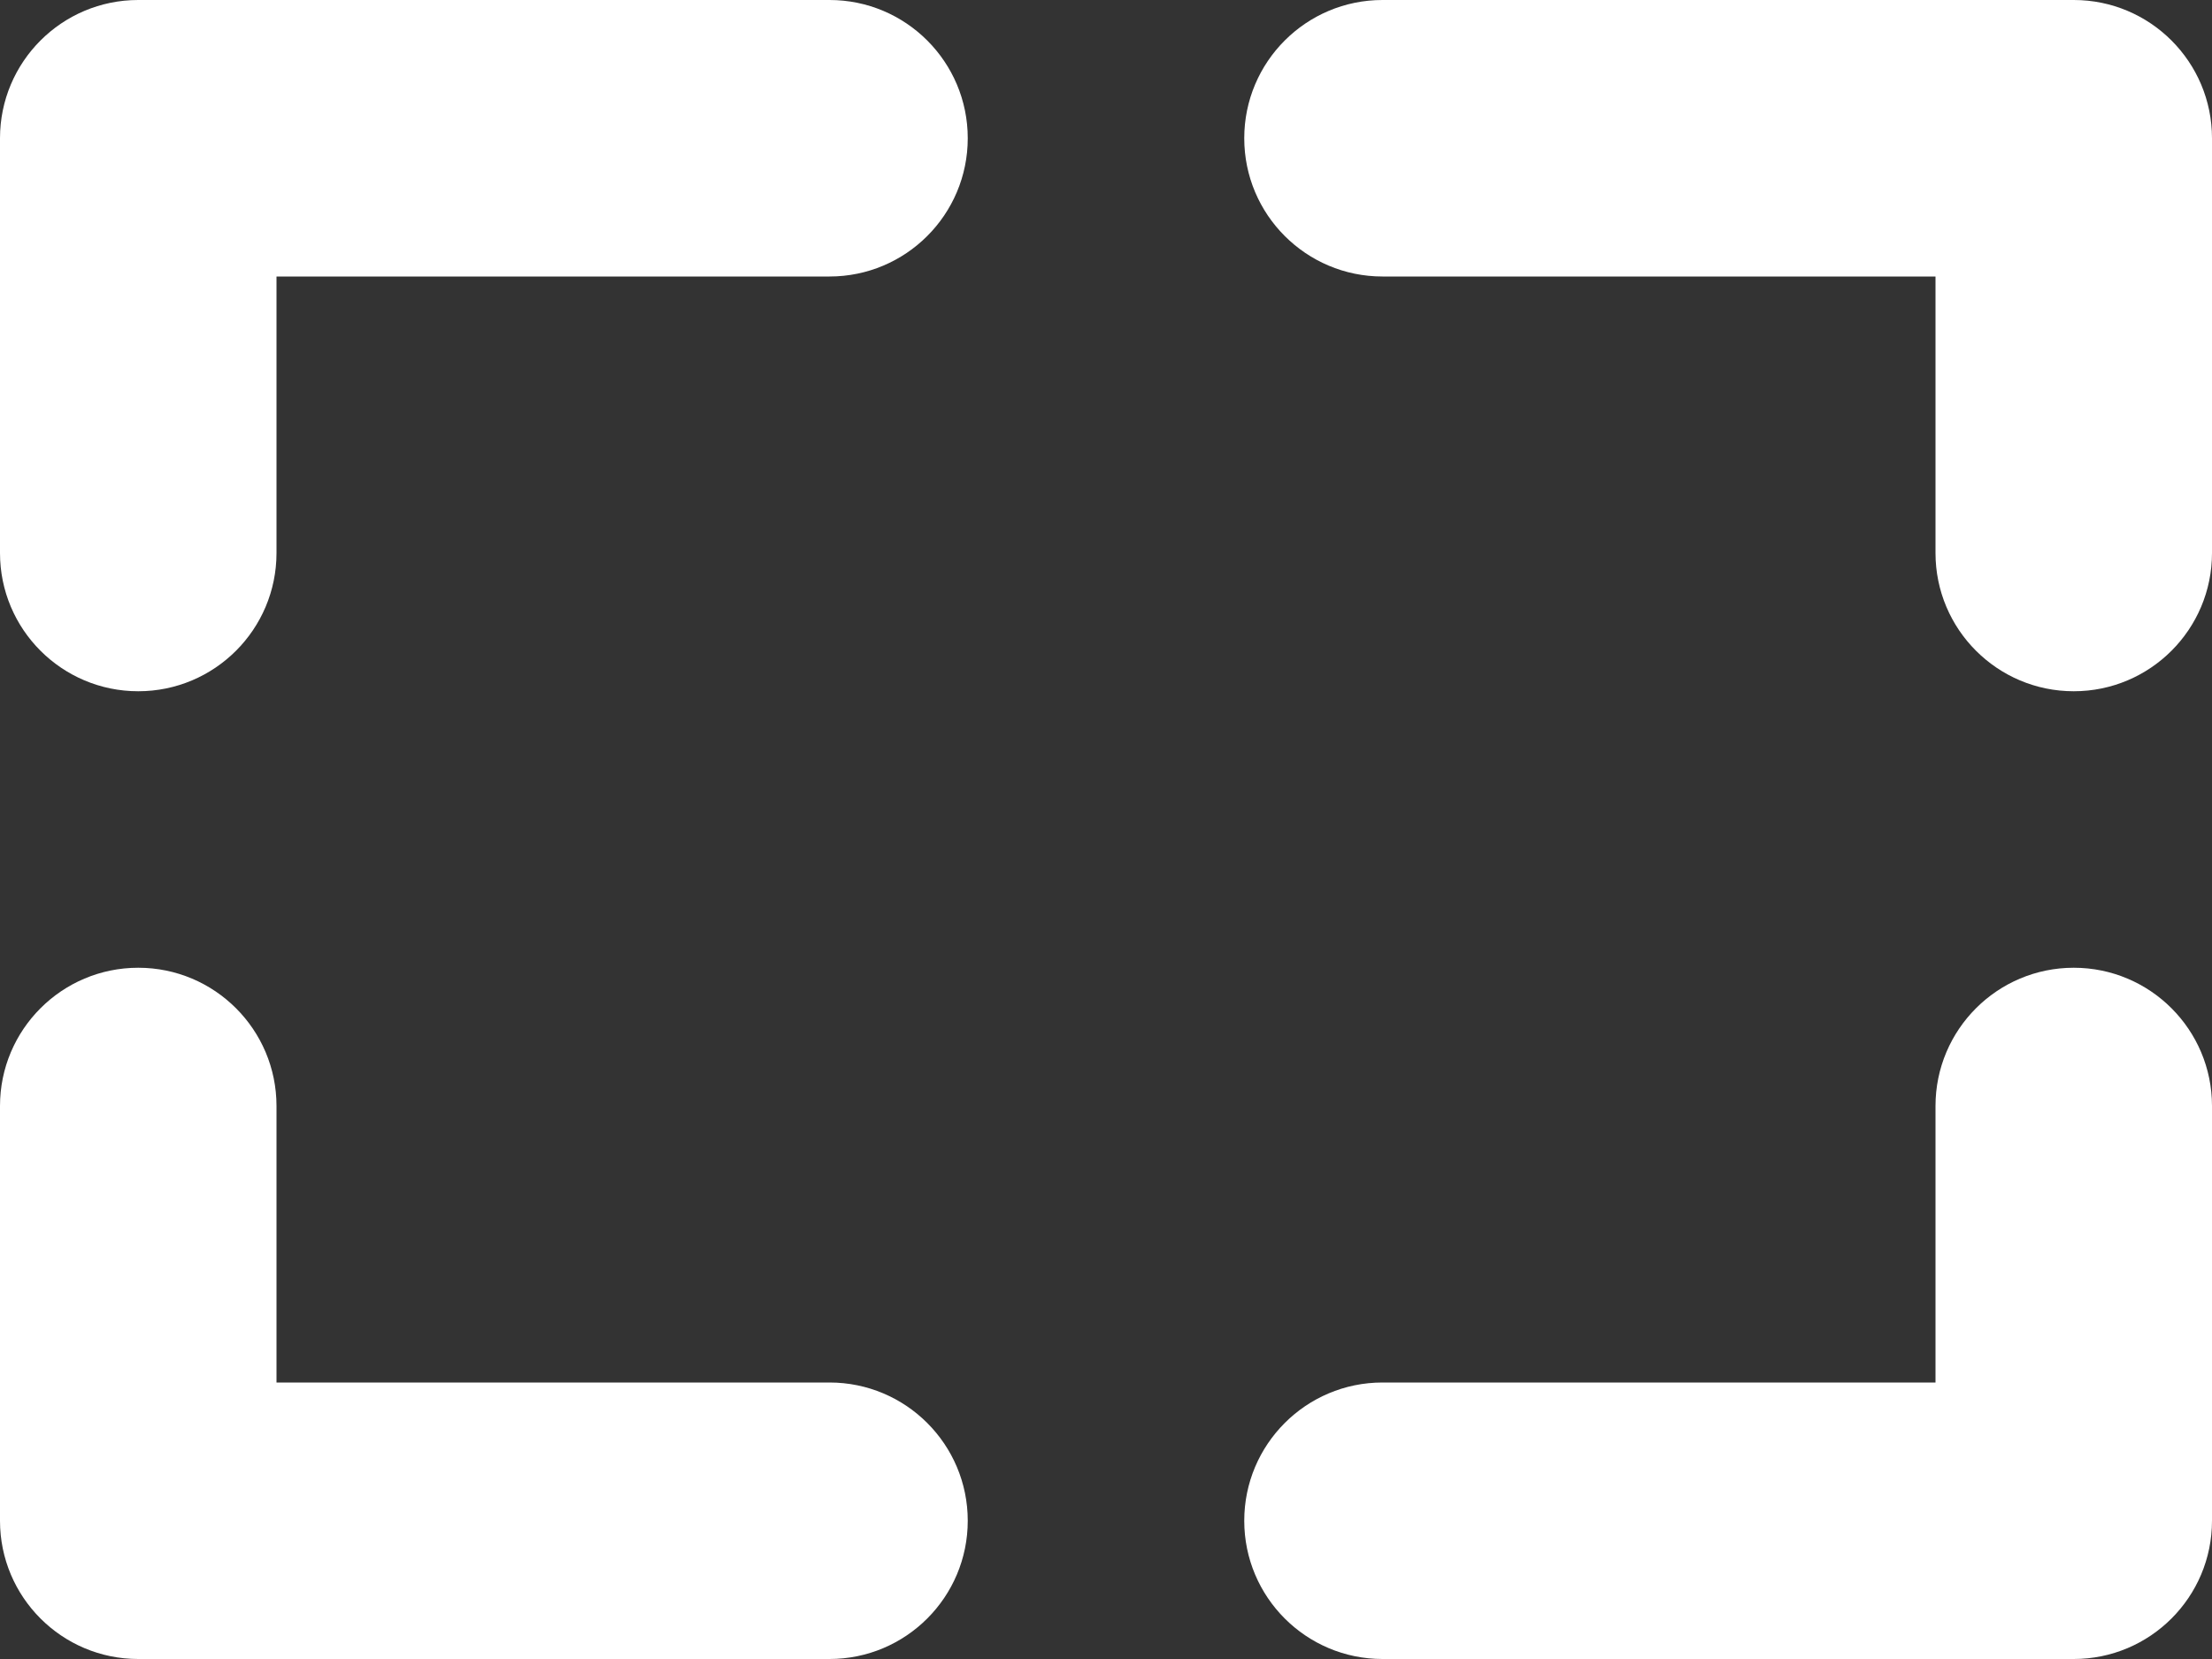 <?xml version="1.0" encoding="UTF-8"?>
<svg width="512px" height="384px" viewBox="0 0 512 384" version="1.1" xmlns="http://www.w3.org/2000/svg" xmlns:xlink="http://www.w3.org/1999/xlink">
    <rect x="0" y="0" width="512" height="384" fill="#333333" stroke="none"/>
    <!-- Generator: Sketch 43.2 (39069) - http://www.bohemiancoding.com/sketch -->
    <title>full-screen-svgrepo-com</title>
    <desc>Created with Sketch.</desc>
    <defs></defs>
    <g id="Page-1" stroke="none" stroke-width="1" fill="none" fill-rule="evenodd">
        <g id="full-screen-svgrepo-com" fill-rule="nonzero" fill="#FFFFFF">
            <path d="M192,0 L32,0 C14.328,0 0,14.328 0,32 L0,128 C0,145.672 14.328,160 32,160 C49.672,160 64,145.672 64,128 L64,64 L192,64 C209.672,64 224,49.672 224,32 C224,14.328 209.672,0 192,0 Z" id="Shape"></path>
            <path d="M480,0 L320,0 C302.328,0 288,14.328 288,32 C288,49.672 302.328,64 320,64 L448,64 L448,128 C448,145.672 462.328,160 480,160 C497.672,160 512,145.672 512,128 L512,32 C512,14.328 497.672,0 480,0 Z" id="Shape"></path>
            <path d="M480,224 C462.328,224 448,238.328 448,256 L448,320 L320,320 C302.328,320 288,334.328 288,352 C288,369.672 302.328,384 320,384 L480,384 C497.672,384 512,369.672 512,352 L512,256 C512,238.328 497.672,224 480,224 Z" id="Shape"></path>
            <path d="M192,320 L64,320 L64,256 C64,238.328 49.672,224 32,224 C14.328,224 0,238.328 0,256 L0,352 C0,369.672 14.328,384 32,384 L192,384 C209.672,384 224,369.672 224,352 C224,334.328 209.672,320 192,320 Z" id="Shape"></path>
        </g>
    </g>
</svg>